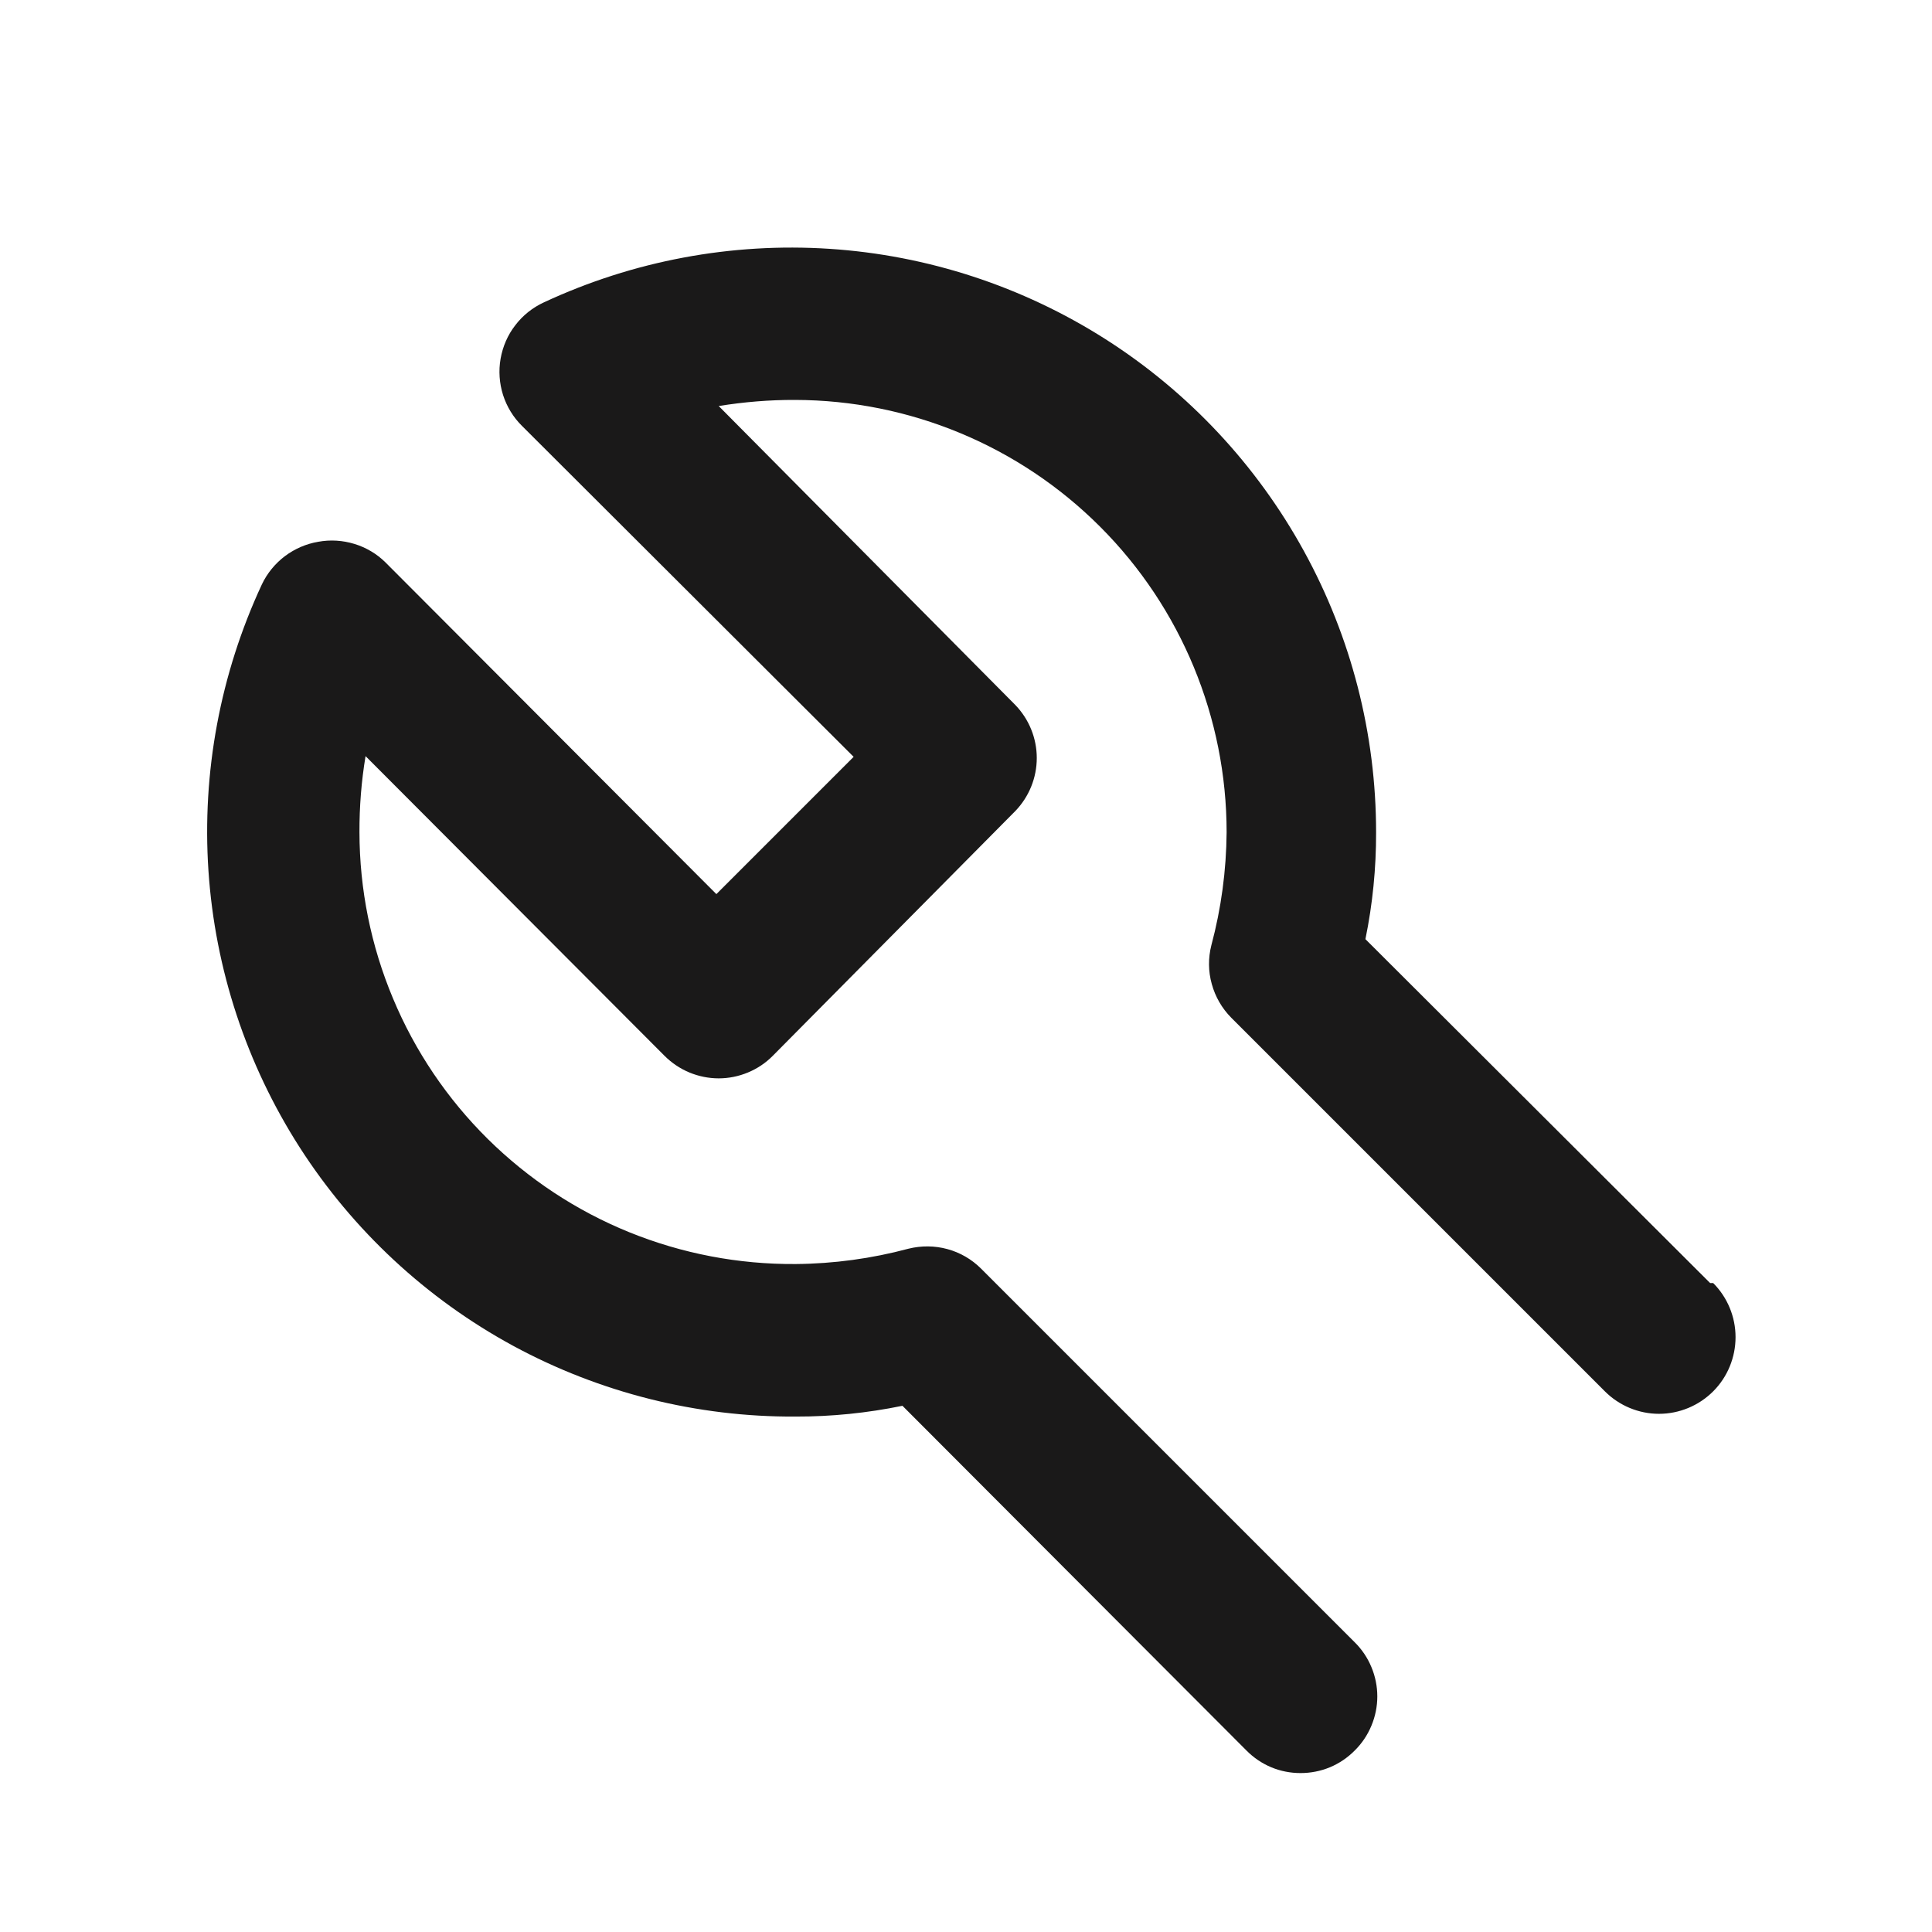 <svg width="19" height="19" viewBox="0 0 19 19" fill="none" xmlns="http://www.w3.org/2000/svg">
    <path d="M16.818 12.618L13.428 9.236C13.499 8.89 13.534 8.538 13.533 8.185C13.533 7.218 13.289 6.267 12.823 5.419C12.358 4.572 11.687 3.855 10.871 3.335C10.056 2.816 9.122 2.51 8.157 2.447C7.192 2.384 6.227 2.565 5.35 2.973C5.239 3.024 5.142 3.101 5.068 3.198C4.993 3.294 4.944 3.408 4.923 3.528C4.902 3.647 4.911 3.769 4.947 3.884C4.984 3.999 5.047 4.103 5.133 4.188L8.395 7.443L7.045 8.793L3.79 5.53C3.705 5.446 3.6 5.384 3.485 5.349C3.37 5.314 3.249 5.306 3.13 5.328C3.011 5.348 2.898 5.397 2.801 5.47C2.705 5.543 2.627 5.638 2.575 5.748C2.166 6.627 1.985 7.596 2.05 8.564C2.115 9.532 2.424 10.468 2.948 11.285C3.472 12.101 4.194 12.772 5.046 13.235C5.899 13.697 6.855 13.937 7.825 13.931C8.178 13.932 8.53 13.896 8.875 13.825L12.258 17.215C12.328 17.286 12.411 17.342 12.502 17.38C12.593 17.418 12.691 17.437 12.79 17.437C12.889 17.437 12.987 17.418 13.079 17.38C13.17 17.342 13.253 17.286 13.323 17.215C13.393 17.146 13.449 17.063 13.487 16.971C13.525 16.88 13.545 16.782 13.545 16.683C13.545 16.584 13.525 16.486 13.487 16.395C13.449 16.303 13.393 16.22 13.323 16.151L9.648 12.476C9.556 12.384 9.442 12.318 9.317 12.284C9.192 12.25 9.061 12.249 8.935 12.28C8.573 12.377 8.2 12.428 7.825 12.431C7.264 12.435 6.708 12.329 6.188 12.118C5.668 11.907 5.196 11.595 4.797 11.201C4.398 10.806 4.081 10.337 3.865 9.819C3.648 9.302 3.536 8.746 3.535 8.185C3.534 7.934 3.554 7.683 3.595 7.436L6.535 10.383C6.605 10.453 6.688 10.509 6.779 10.547C6.871 10.585 6.969 10.605 7.068 10.605C7.167 10.605 7.265 10.585 7.356 10.547C7.448 10.509 7.531 10.453 7.6 10.383L9.985 7.976C10.12 7.836 10.196 7.649 10.196 7.454C10.196 7.26 10.12 7.073 9.985 6.933L7.068 3.993C7.316 3.953 7.567 3.932 7.818 3.933C8.944 3.935 10.024 4.384 10.82 5.181C11.616 5.978 12.063 7.059 12.063 8.185C12.06 8.56 12.01 8.933 11.913 9.296C11.881 9.421 11.882 9.553 11.917 9.677C11.951 9.802 12.017 9.916 12.108 10.008L15.783 13.683C15.924 13.824 16.116 13.904 16.315 13.904C16.515 13.904 16.707 13.824 16.848 13.683C16.989 13.542 17.068 13.35 17.068 13.15C17.068 12.951 16.989 12.759 16.848 12.618H16.818Z" fill="#1A1919"/>
    </svg>
    